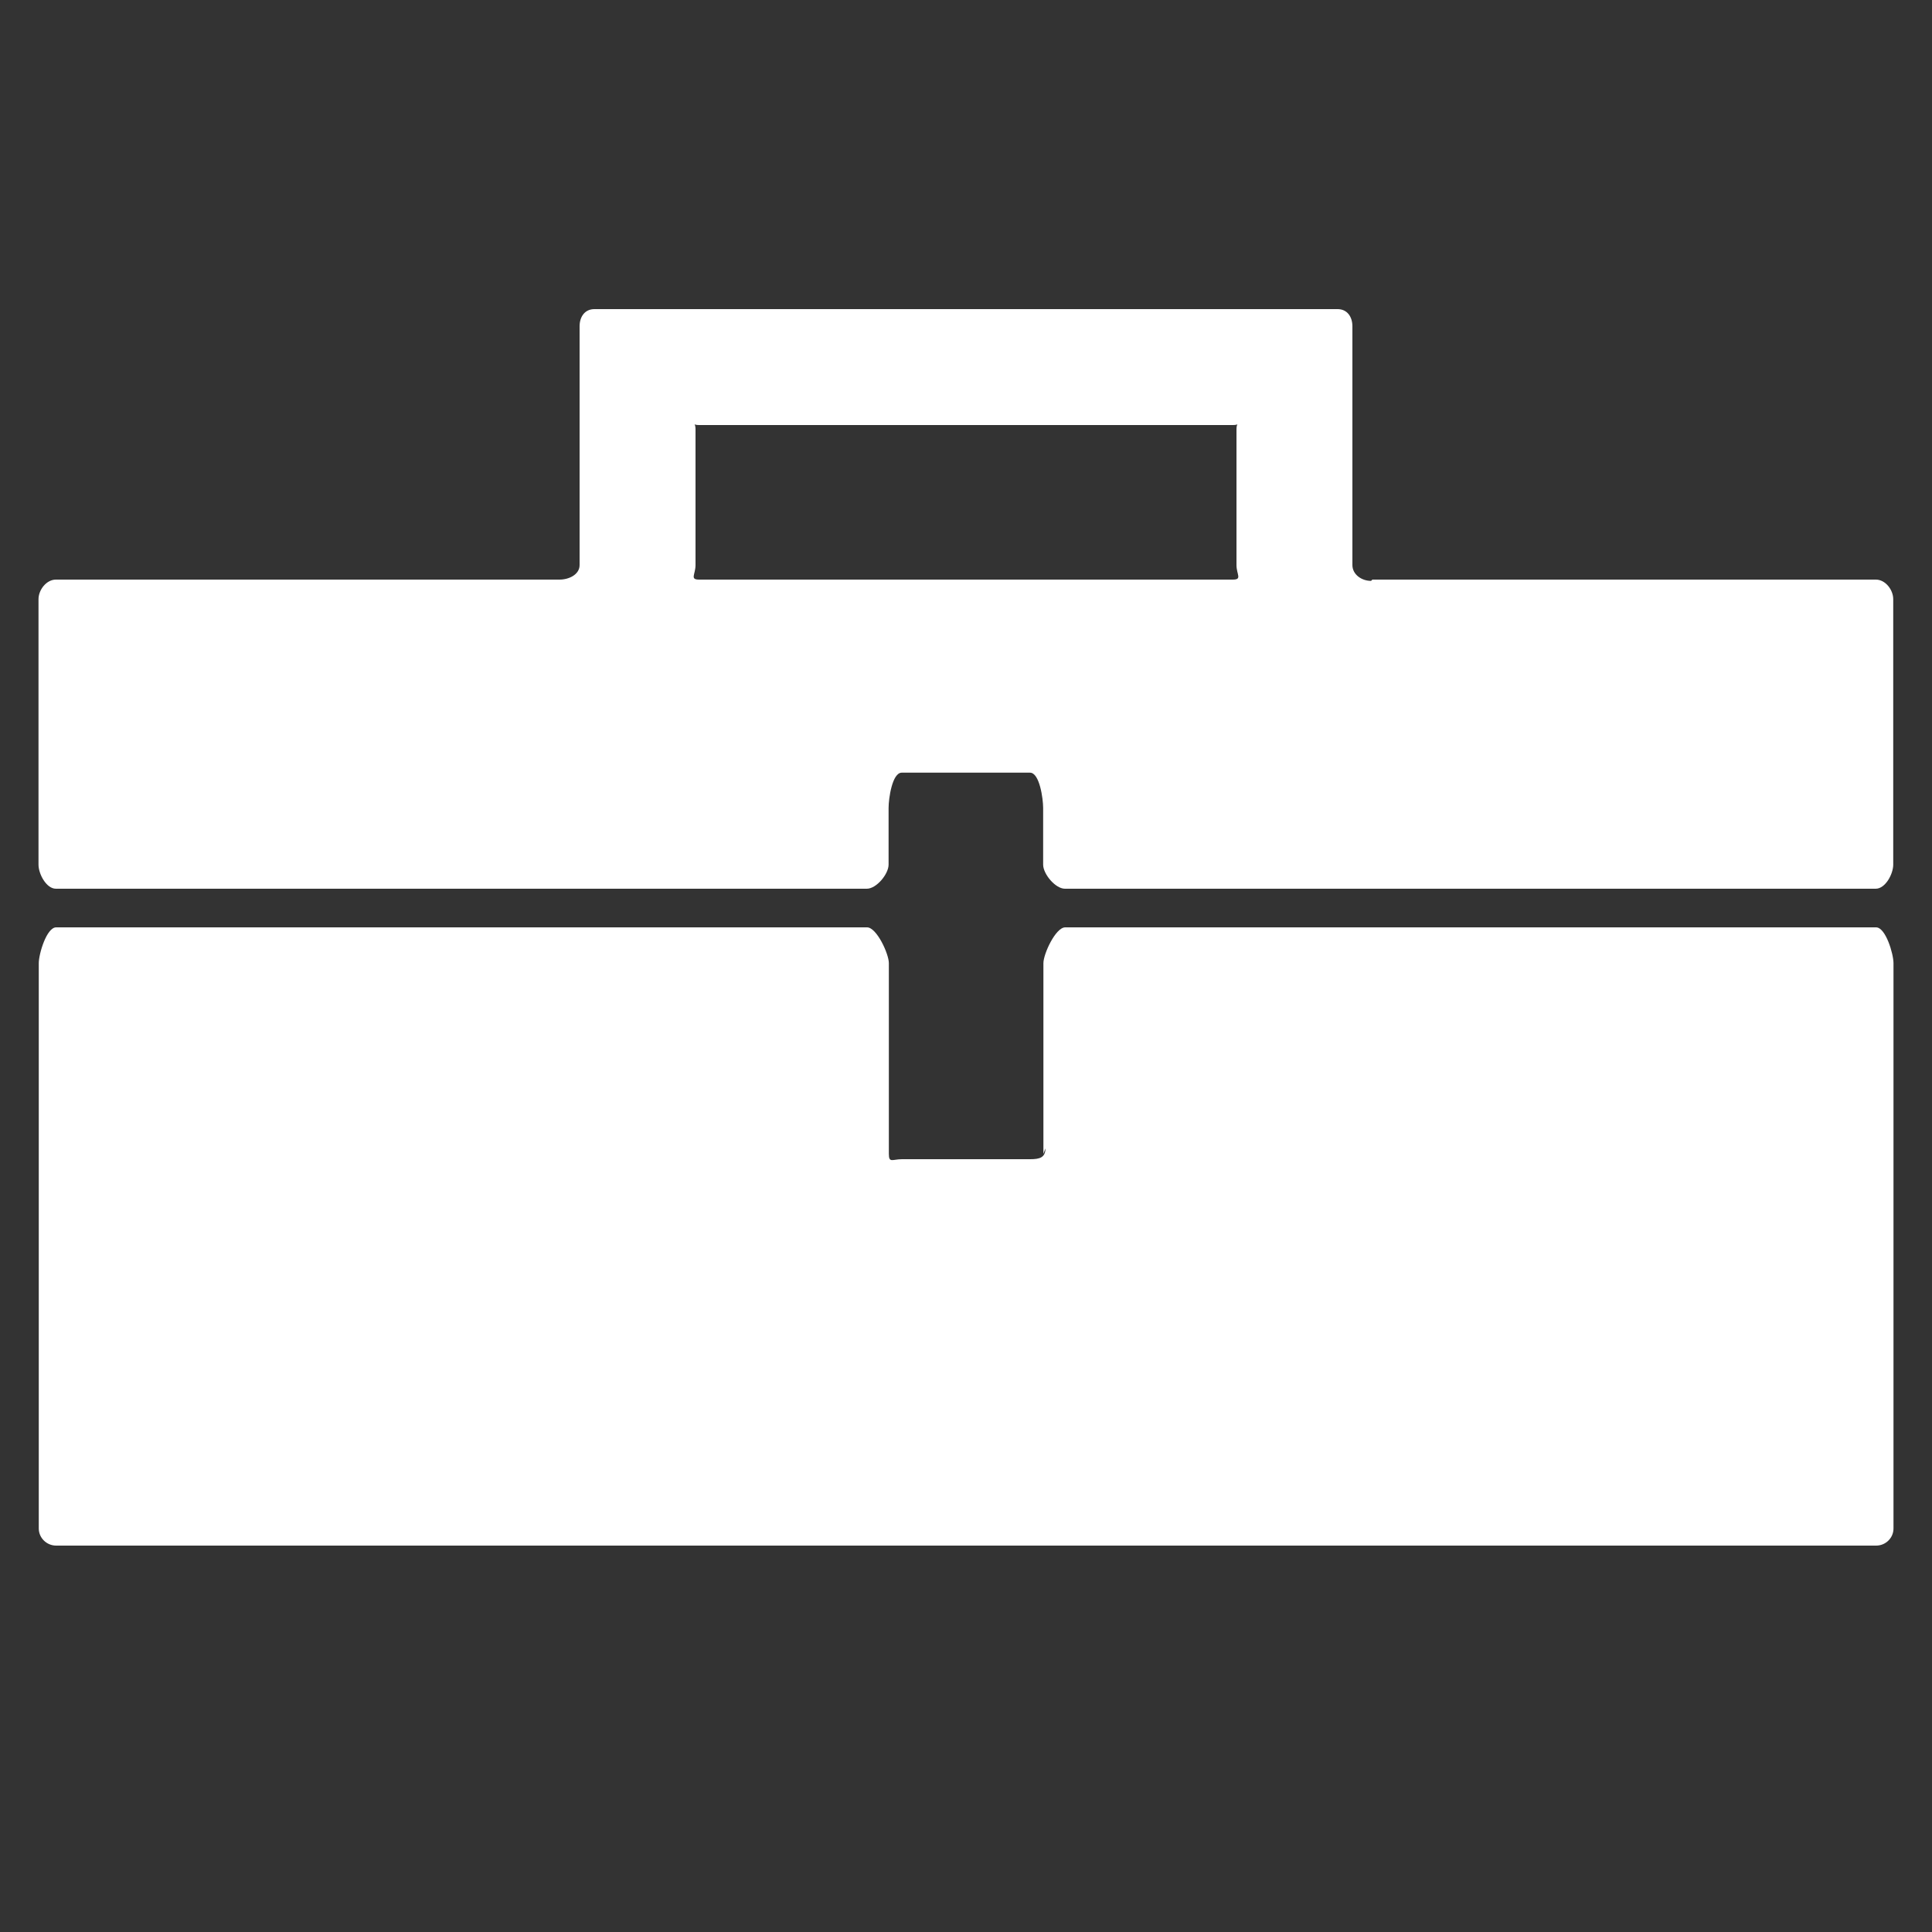 <svg version="1.1" xmlns="http://www.w3.org/2000/svg" xlink="http://www.w3.org/1999/xlink" x="0px" y="0px" width="15px" height="15px" viewBox="0 0 15 15" style="enable-background:new 0 0 15 15;" space="preserve">
    <rect x="0" y="0" width="15" height="15" fill="#333333" stroke="none"/>
    <path d="M10.645,4.51c-0.074,0,-0.145,-0.05,-0.145,-0.123v-1.854c0,-0.073,-0.04,-0.133,-0.115,-0.133h-5.77c-0.075,0,-0.115,0.06,-0.115,0.133v1.854c0,0.073,-0.081,0.113,-0.156,0.113h-3.91c-0.074,0,-0.135,0.08,-0.135,0.152v2.061c0,0.073,0.061,0.187,0.135,0.187h6.296c0.075,0,0.169,-0.114,0.169,-0.187v-0.44c0,-0.073,0.028,-0.274,0.102,-0.274h0.996c0.074,0,0.102,0.201,0.102,0.274v0.44c0,0.073,0.095,0.187,0.169,0.187h6.295c0.075,0,0.136,-0.114,0.136,-0.187v-2.061c0,-0.073,-0.061,-0.152,-0.135,-0.152h-3.909l-0.01,0.01zm-5.217,-0.01c-0.074,0,-0.028,-0.04,-0.028,-0.113v-1.054c0,-0.073,-0.046,-0.033,0.028,-0.033h4.144c0.074,0,0.028,-0.04,0.028,0.033v1.054c0,0.073,0.046,0.113,-0.028,0.113h-4.144zm2.689,4.414c0,0.073,-0.044,0.086,-0.118,0.086h-0.996c-0.074,0,-0.102,0.032,-0.102,-0.041v-1.481c0,-0.073,-0.095,-0.278,-0.169,-0.278h-6.296c-0.074,0,-0.135,0.206,-0.135,0.278v4.389c0,0.073,0.061,0.133,0.135,0.133h14.13c0.075,0,0.135,-0.06,0.135,-0.133v-4.389c0,-0.073,-0.061,-0.278,-0.135,-0.278h-6.296c-0.074,0,-0.169,0.206,-0.169,0.278v1.481l0.017,-0.046z" fill="#FFFFFF"/>
    </svg>
